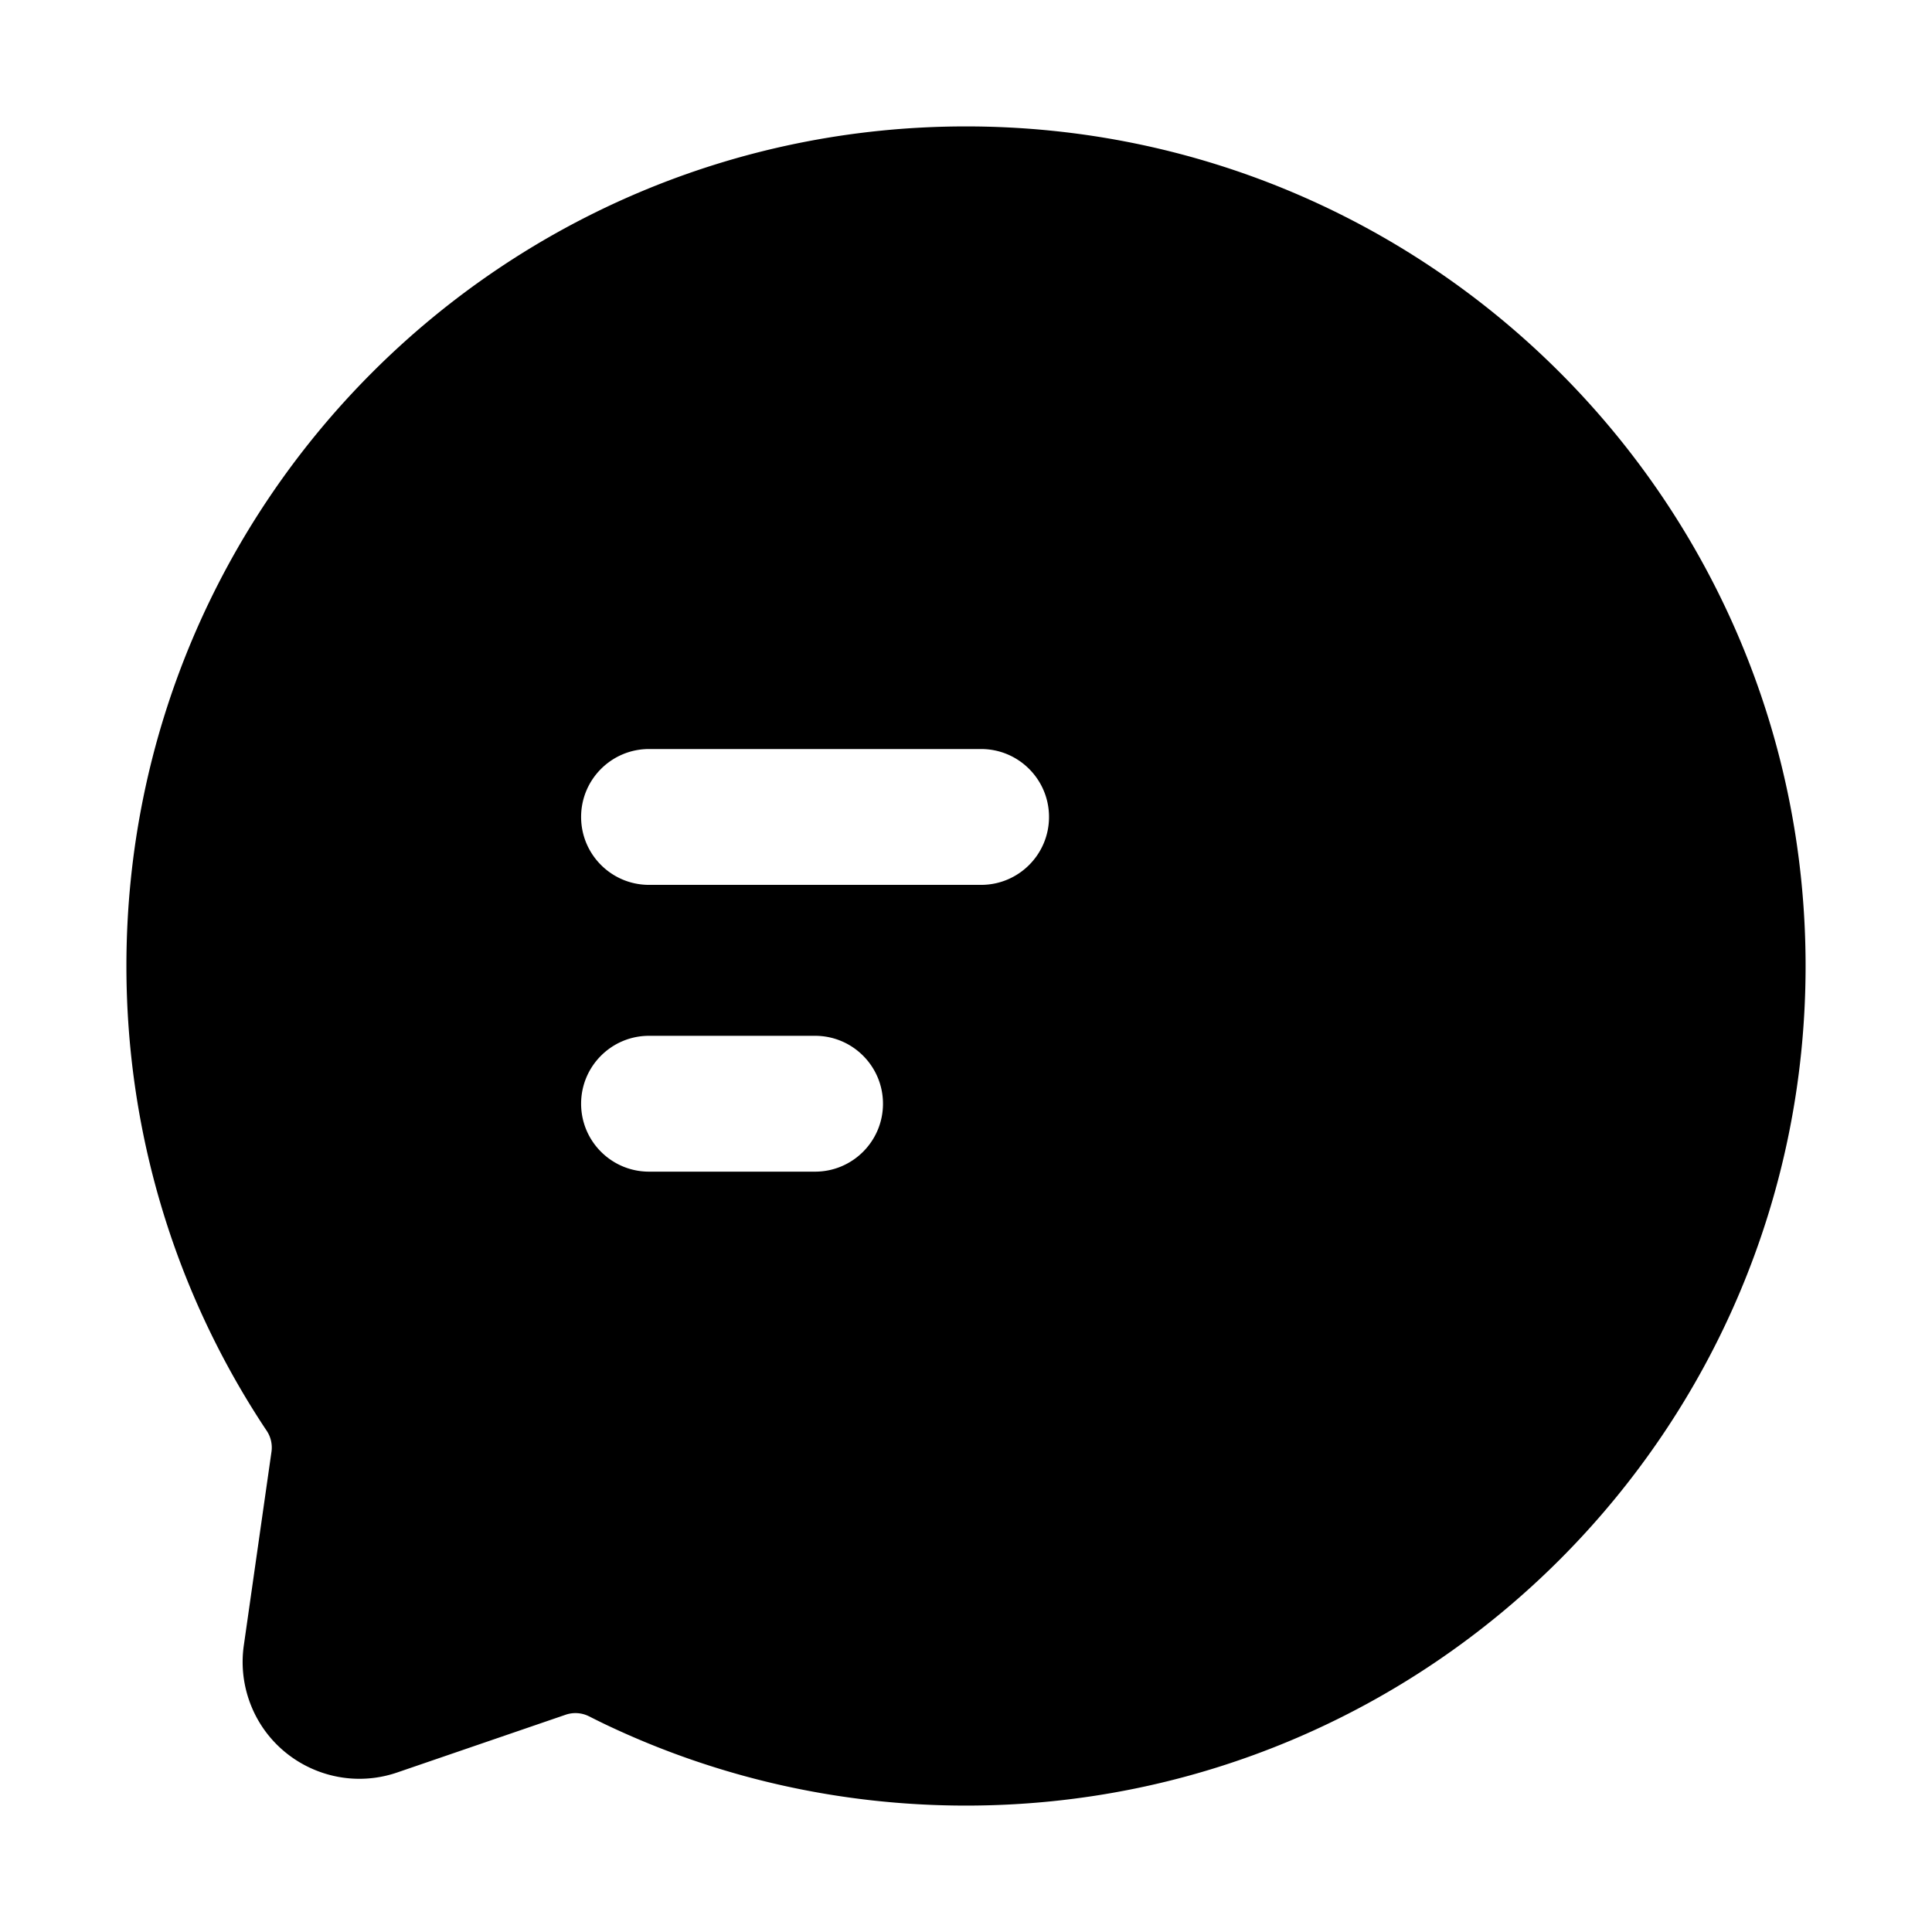<?xml version="1.0" standalone="no"?><!DOCTYPE svg PUBLIC "-//W3C//DTD SVG 1.1//EN" "http://www.w3.org/Graphics/SVG/1.1/DTD/svg11.dtd"><svg t="1736996442654" class="icon" viewBox="0 0 1024 1024" version="1.1" xmlns="http://www.w3.org/2000/svg" p-id="1742" xmlns:xlink="http://www.w3.org/1999/xlink" width="16" height="16"><path d="M512 67c245.767 0 445 199.233 445 445S757.767 957 512 957c-66.834 0-131.575-14.772-190.506-42.731-2.33-1.106-5.43-2.633-9.302-4.582a16 16 0 0 0-12.382-0.844l-89.242 30.593c-32.335 11.085-67.534-6.142-78.62-38.477a61.893 61.893 0 0 1-2.722-28.823l14.663-102.655a16 16 0 0 0-2.54-11.157 384.089 384.089 0 0 1-2.42-3.657C92.324 683.172 67 599.461 67 512 67 266.233 266.233 67 512 67z m-80 482h-88c-19.882 0-36 16.118-36 36s16.118 36 36 36h88c19.882 0 36-16.118 36-36s-16.118-36-36-36z m88-152H344c-19.882 0-36 16.118-36 36s16.118 36 36 36h176c19.882 0 36-16.118 36-36s-16.118-36-36-36z" p-id="1743"></path></svg>